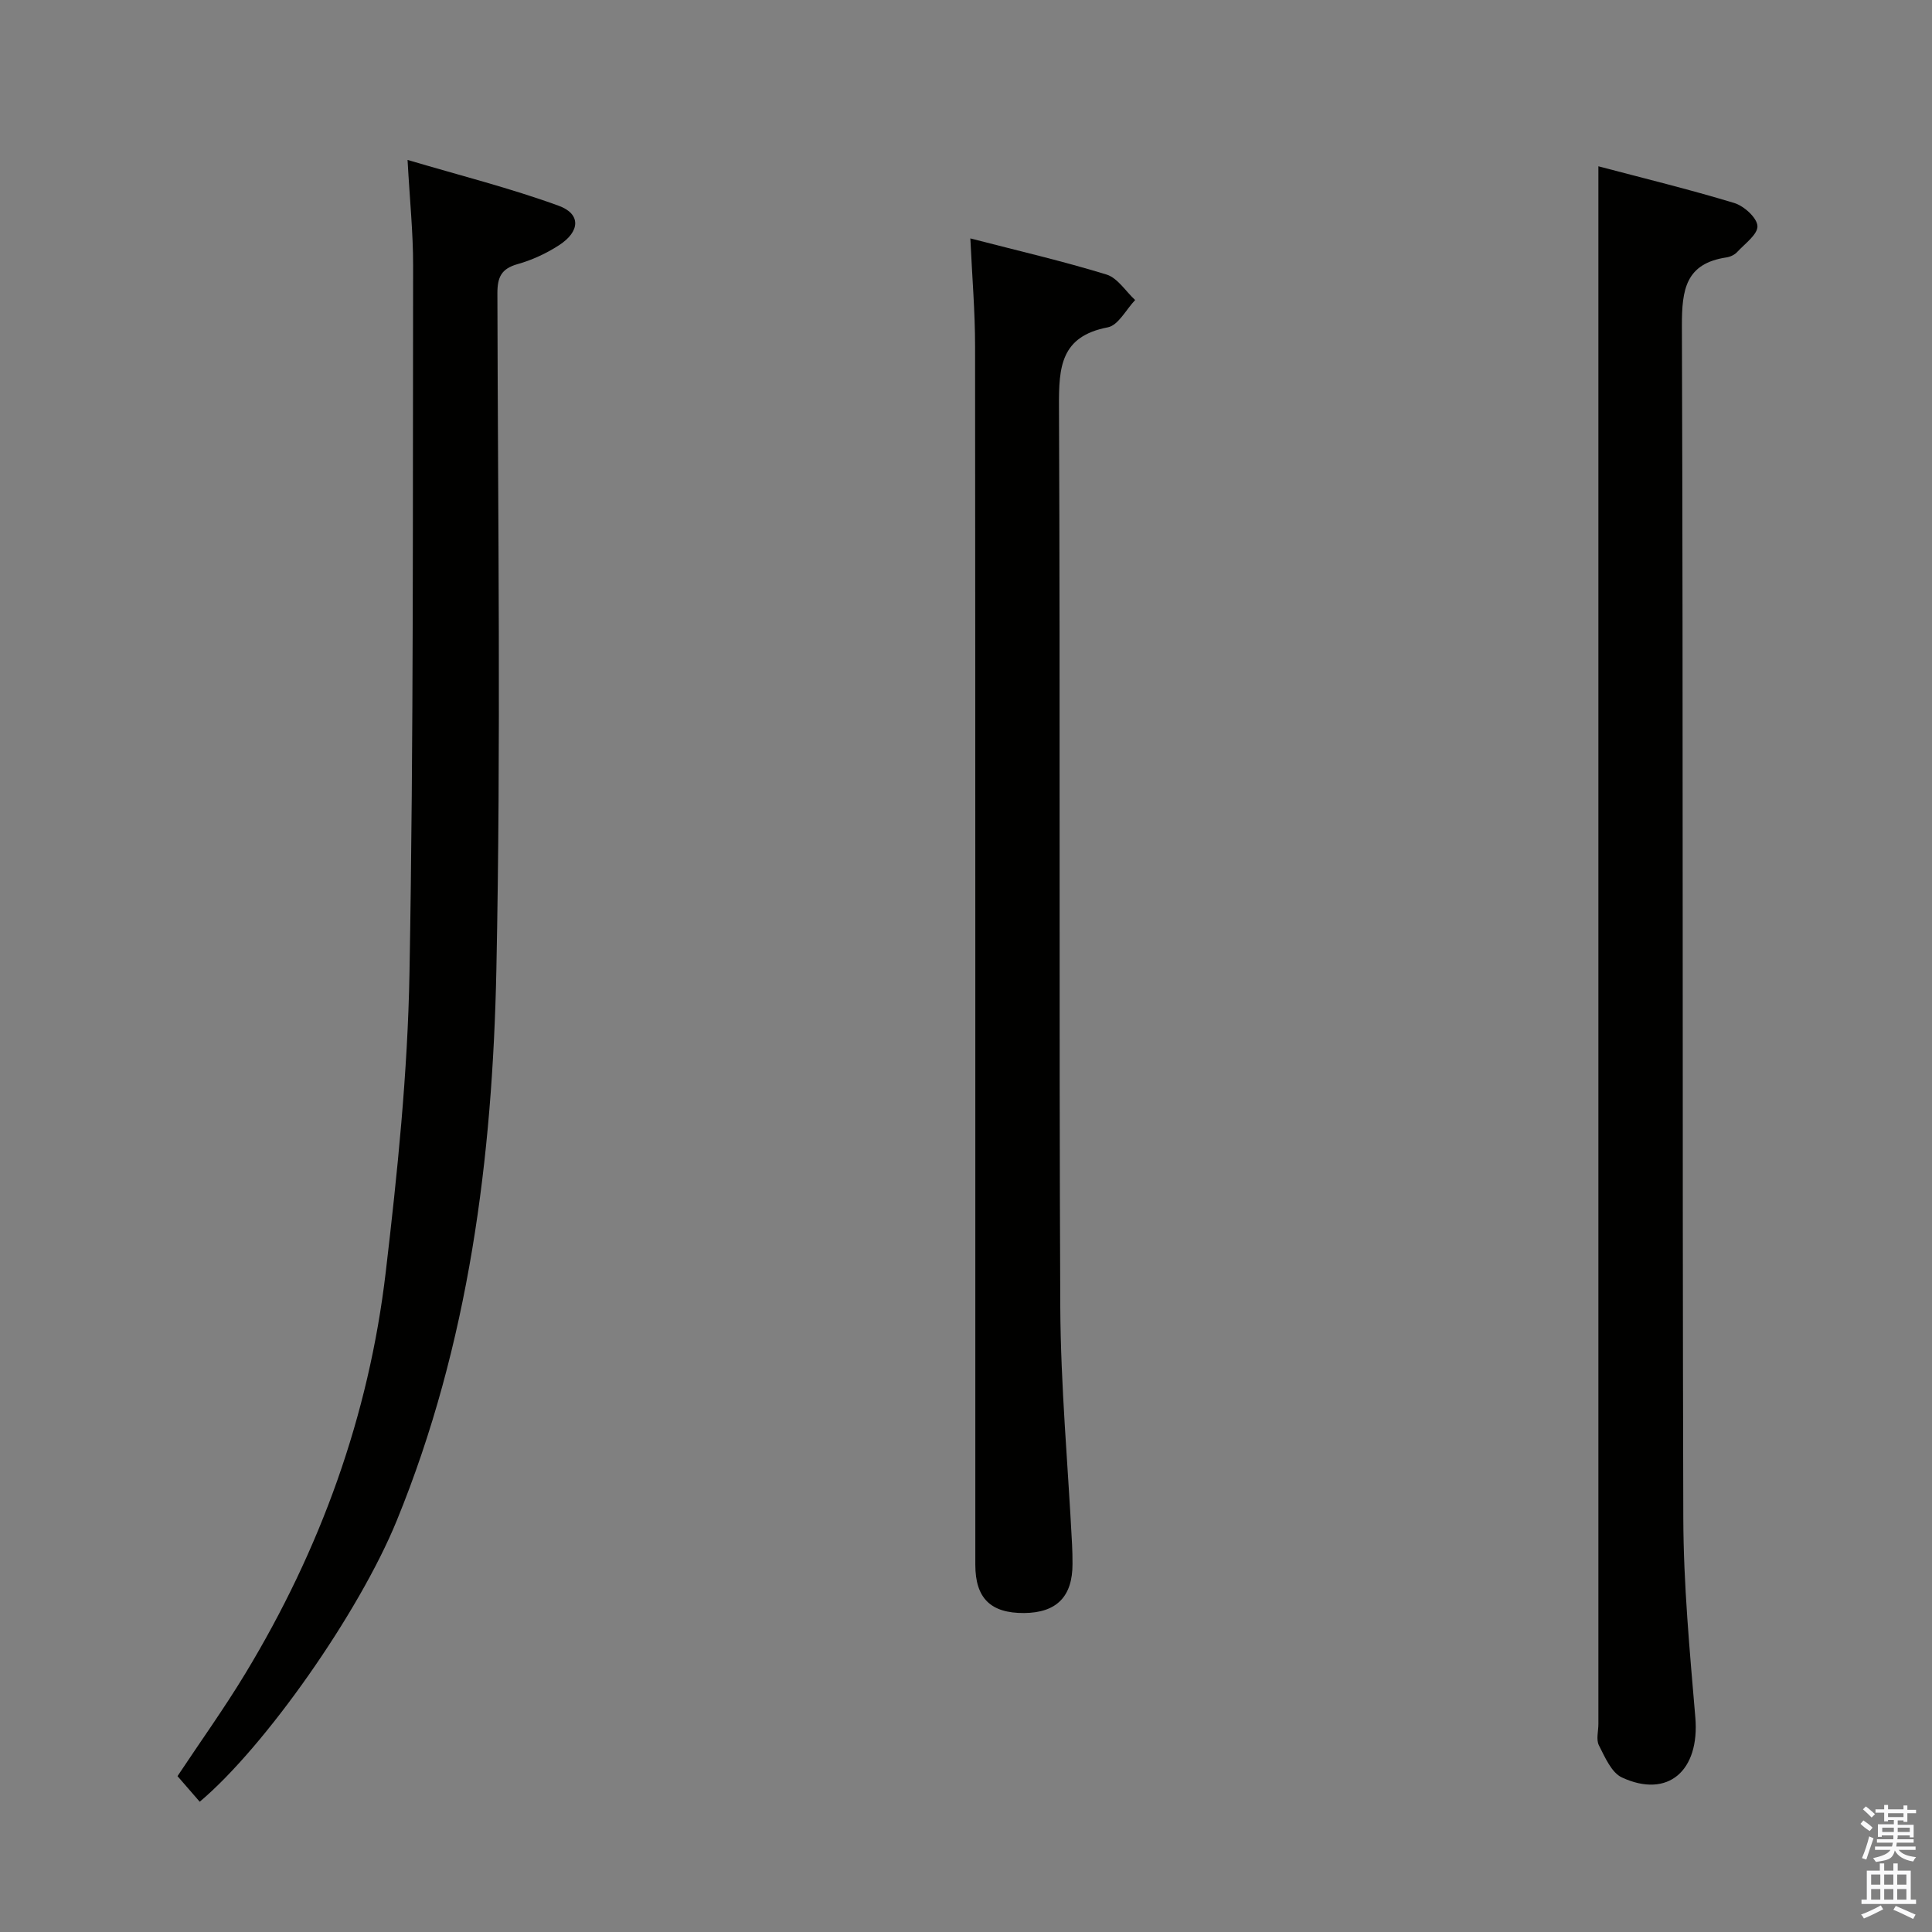 <svg enable-background="new 0 0 400 400" viewBox="0 0 400 400" xmlns="http://www.w3.org/2000/svg"><rect x="0" y="0" width="400" height="400" fill="#808080" stroke="none"/><path d="m385.2 377.6.6-.7c.6.4 1.3.9 1.9 1.5l-.6.7c-.8-.5-1.4-1-1.9-1.5zm.3 7.1c.6-1.4 1.1-2.9 1.5-4.5.3.1.6.3.9.4-.5 1.4-1 2.9-1.5 4.4zm.2-10.1.6-.6c.7.5 1.3 1.1 1.9 1.6l-.7.7c-.6-.6-1.2-1.2-1.8-1.7zm8.4-.8h.8v.9h1.8v.7h-1.8v1.8h-.8v-.3h-1.2v.9h3.3v2.6h-.8v-.4h-2.5c0 .3 0 .6-.1.8h3.4v.7h-3.5c0 .3-.1.6-.1.8h4v.7h-3.5c.7.9 1.9 1.3 3.6 1.5-.2.2-.4.5-.6.9-1.9-.3-3.2-1.1-3.8-2.3-.5 2.1-1.8 2-3.9 2.4-.2-.3-.4-.5-.6-.8 1.9-.4 3.1-.9 3.6-1.7h-3.2v-.7h3.5c.1-.2.1-.5.2-.8h-3.3v-.7h3.4c0-.2 0-.5 0-.8h-2.4v.3h-.8v-2.6h3.3v-.9h-1.2v.3h-.8v-1.8h-1.8v-.7h1.8v-.9h.8v.9h3.2zm-4.4 5.5h2.4c0-.3 0-.6 0-.9h-2.4zm1.2-3.1h3.2v-.8h-3.2zm4.4 2.2h-2.4v.9h2.5v-.9z" fill="#fafafb"/><path d="m389.2 385.8h.9v1.5h1.9v-1.5h.9v1.5h2.7v6h1.1v.9h-11.3v-.9h1.1v-6h2.7zm.2 8.7.5.8c-1.2.6-2.5 1.3-4 1.9-.2-.3-.3-.6-.6-.8 1.6-.6 3-1.3 4.1-1.9zm-2-4.3h1.9v-2.1h-1.9zm0 3.1h1.9v-2.2h-1.9zm2.7-3.1h1.9v-2.1h-1.9zm0 3.1h1.9v-2.2h-1.9zm2.4 1.3c1.4.6 2.7 1.2 4.1 1.8l-.5.9c-1.5-.7-2.8-1.4-4.1-1.9zm2.2-6.5h-1.9v2.1h1.9zm-1.9 5.2h1.9v-2.2h-1.9z" fill="#fafafb"/><g fill="#010100"><path d="m330.93 34.43c9.31 2.46 18.8 4.77 28.13 7.6 2.01.61 4.7 3.04 4.8 4.76s-2.6 3.66-4.2 5.39c-.52.57-1.41.99-2.19 1.11-8.47 1.26-9.27 6.64-9.25 14.17.28 82.28.06 164.56.29 246.85.04 13.76 1.33 27.54 2.49 41.27.93 11.01-5.65 16.84-15.19 12.43-2.18-1.01-3.52-4.21-4.77-6.65-.61-1.19-.11-2.94-.11-4.44 0-100.1 0-200.21 0-300.31 0-7.1 0-14.2 0-22.18z"/><path d="m41.35 373.03c-1.5-1.73-3.01-3.46-4.6-5.3 4.75-7.16 9.68-14.03 14.04-21.24 15.52-25.63 25.58-53.33 29.07-83.09 2.42-20.6 4.56-41.34 4.92-62.04.87-48.8.66-97.62.75-146.43.01-6.79-.7-13.57-1.15-21.82 10.69 3.17 21.18 5.81 31.29 9.49 4.65 1.69 4.45 5.34.07 8.17-2.62 1.7-5.58 3.07-8.57 3.91-3.36.95-4.19 2.67-4.19 6.04.1 46.66.75 93.34-.21 139.99-.8 38.98-5.67 77.54-20.62 114.1-7.82 19.15-27.32 46.88-40.8 58.22z"/><path d="m200.9 49.36c9.97 2.58 19.18 4.71 28.19 7.48 2.3.71 3.97 3.47 5.93 5.28-1.87 1.96-3.49 5.23-5.66 5.65-9.77 1.87-10.15 8.23-10.11 16.4.28 62.12-.02 124.24.27 186.36.08 16.42 1.6 32.83 2.44 49.25.07 1.33.09 2.66.09 4 .02 6.77-3.29 10.13-10.02 10.18-6.9.05-10.1-3.05-10.1-9.99-.01-84.1.02-168.21-.05-252.31 0-7.08-.6-14.18-.98-22.3z"/></g></svg>